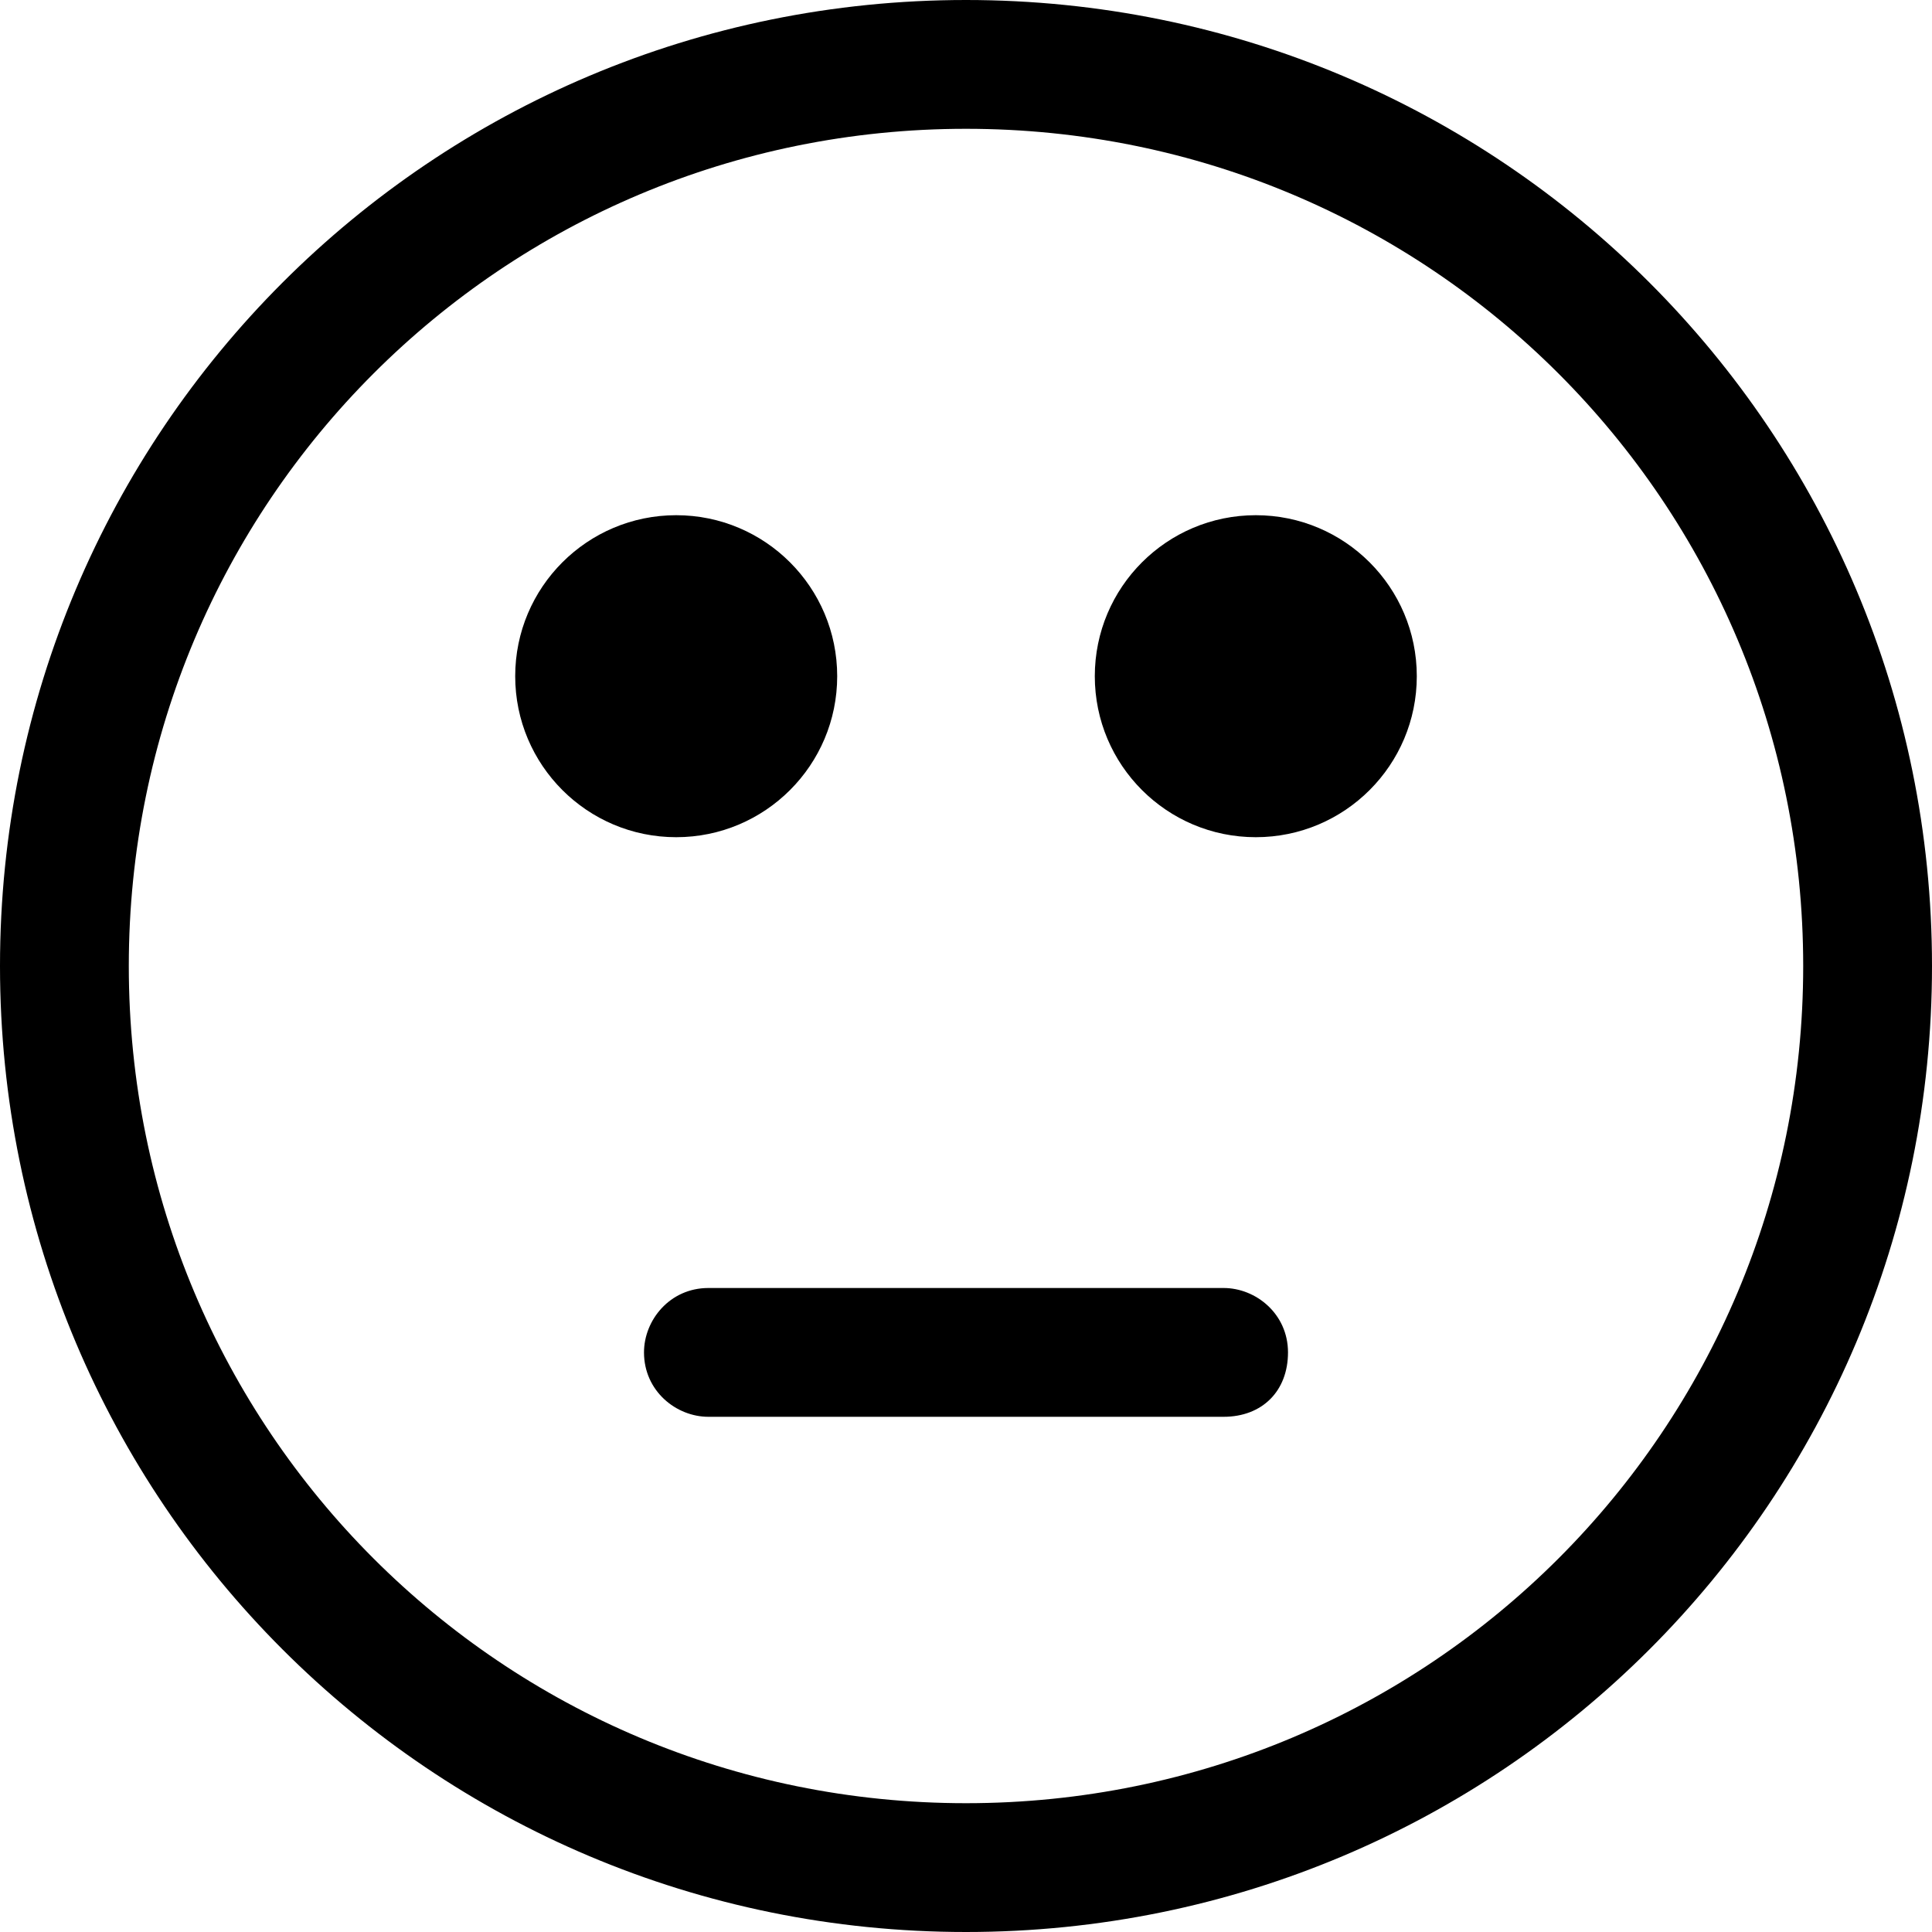 <svg xmlns="http://www.w3.org/2000/svg" height="30" viewBox="0 0 30 30"><path d="M15 2c7.2 0 13 5.8 13 13s-5.8 13-13 13S2 22.2 2 15 7.8 2 15 2m0-2C6.7 0 0 6.7 0 15s6.7 15 15 15 15-6.7 15-15S23.3 0 15 0z"/><path d="M19 22h-8c-.5 0-1-.4-1-1 0-.5.4-1 1-1h8c.5 0 1 .4 1 1s-.4 1-1 1z"/><circle cx="10.5" cy="10.5" r="2.5"/><circle cx="19.5" cy="10.5" r="2.5"/></svg>
